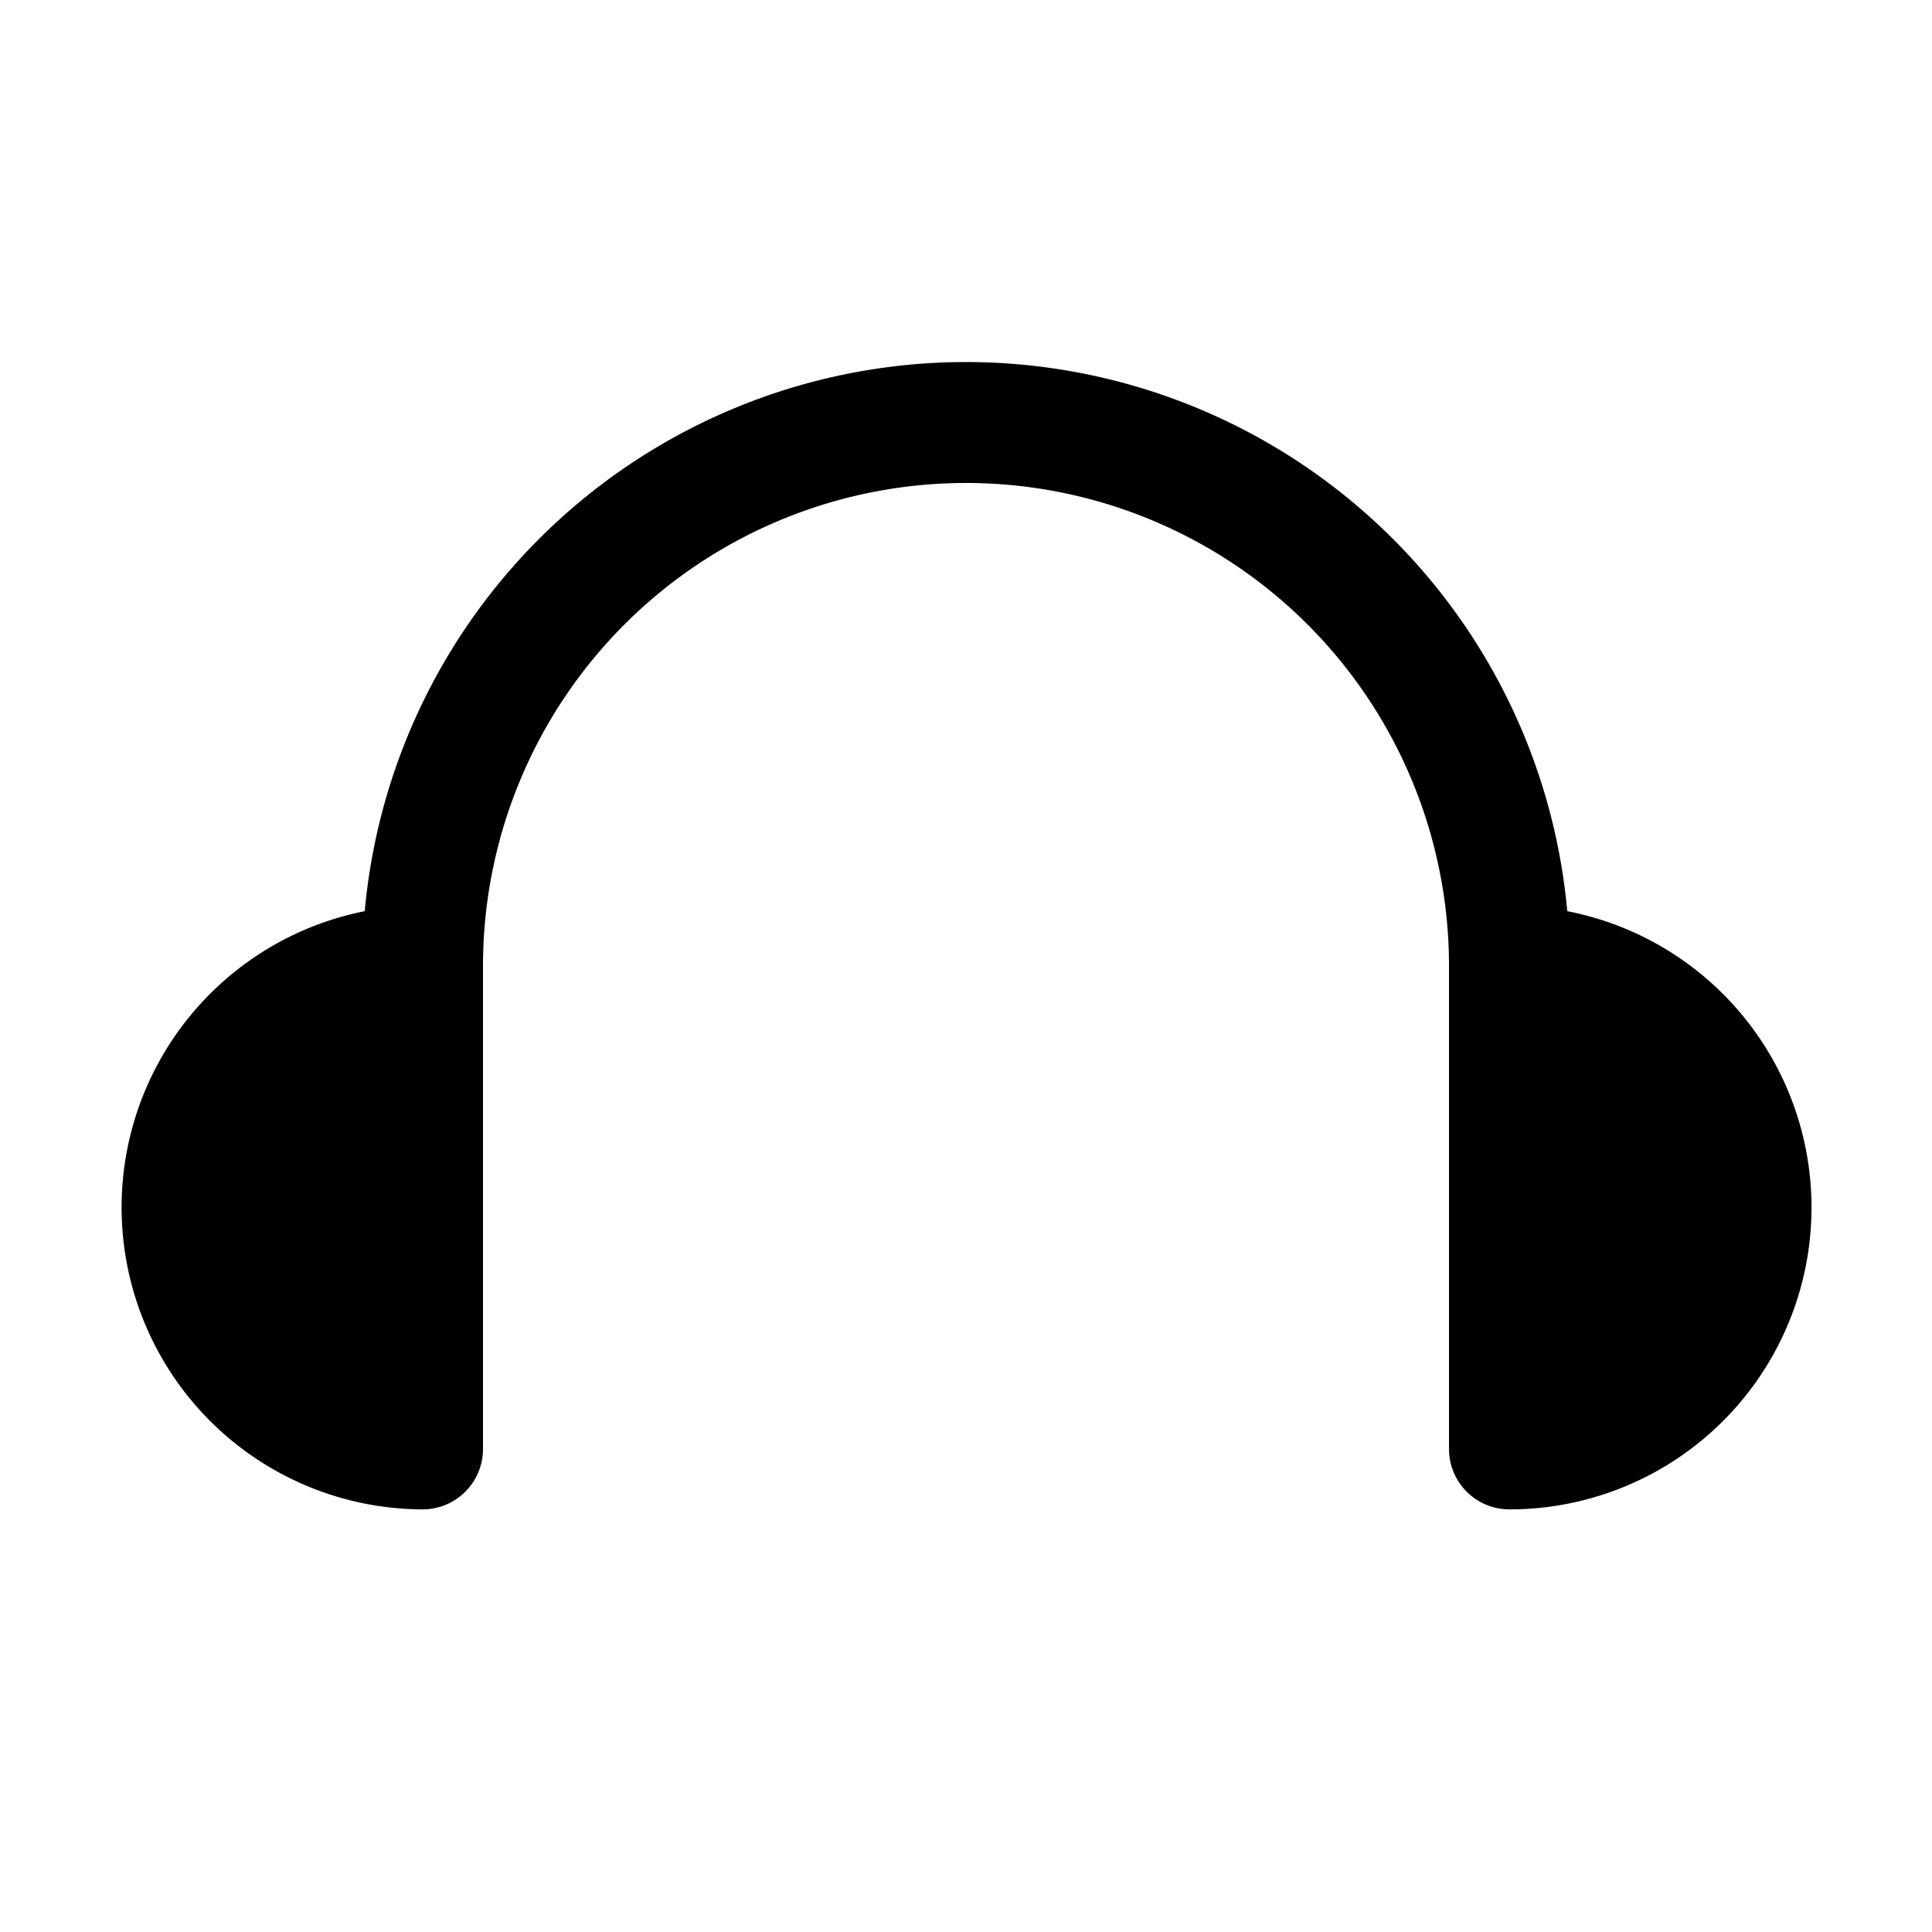 <svg xmlns="http://www.w3.org/2000/svg" width="32" height="32" viewBox="0 0 32 32"><path d="M10.343 10.343A8 8 0 0 1 24 16v8a1 1 0 0 0 1 1 5 5 0 0 0 .959-9.908 10 10 0 0 0-19.918 0A5.002 5.002 0 0 0 7 25a1 1 0 0 0 1-1v-8a8 8 0 0 1 2.343-5.657Z"/></svg>